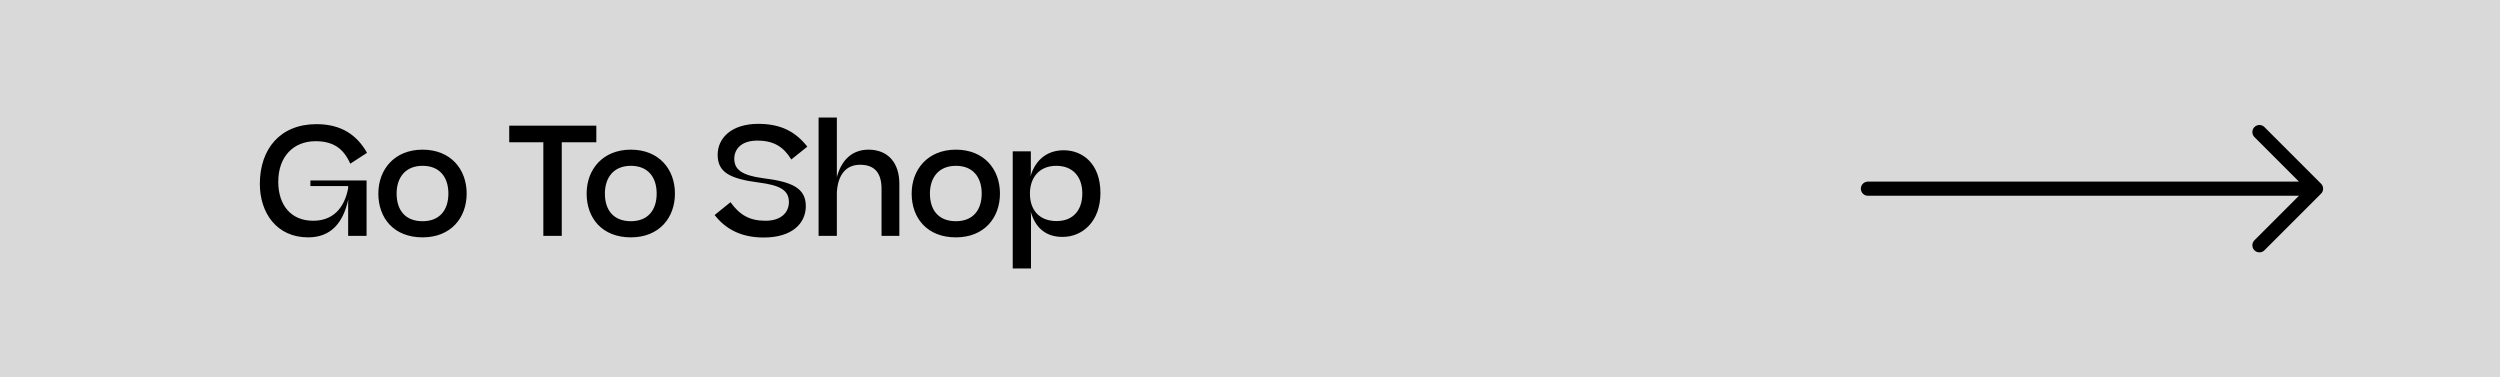 <svg width="265" height="40" viewBox="0 0 265 40" fill="none" xmlns="http://www.w3.org/2000/svg">
<rect width="265" height="40" fill="#D9D9D9"/>
<path d="M198 20H245.5M245.5 20L239.5 14M245.5 20L239.5 26" stroke="black" stroke-width="1.5" stroke-linecap="round" stroke-linejoin="round"/>
<path d="M27.544 19.496C27.544 15.768 29.72 13.16 33.544 13.16C36.2 13.16 37.848 14.328 38.904 16.2L37.128 17.352C36.424 15.752 35.336 14.968 33.448 14.968C31.112 14.968 29.496 16.584 29.496 19.272C29.496 21.752 30.856 23.4 33.192 23.4C35.272 23.4 36.488 22.104 36.904 19.96V19.72H32.904V19.128H38.856V25H36.904V21.416L36.92 21.128C36.376 23.624 35.08 25.16 32.664 25.16C29.288 25.16 27.544 22.52 27.544 19.496ZM44.793 25.16C41.753 25.16 40.105 23.128 40.105 20.52C40.105 17.96 41.817 15.864 44.793 15.864C47.769 15.864 49.465 17.928 49.465 20.52C49.465 23.08 47.801 25.16 44.793 25.16ZM44.793 23.448C46.649 23.448 47.529 22.216 47.529 20.52C47.529 18.792 46.617 17.576 44.793 17.576C42.969 17.576 42.041 18.824 42.041 20.52C42.041 22.232 42.921 23.448 44.793 23.448ZM53.978 15.08V13.32H63.21V15.08H59.546V25H57.594V15.08H53.978ZM66.871 25.16C63.831 25.16 62.183 23.128 62.183 20.52C62.183 17.96 63.895 15.864 66.871 15.864C69.847 15.864 71.543 17.928 71.543 20.52C71.543 23.08 69.879 25.16 66.871 25.16ZM66.871 23.448C68.727 23.448 69.607 22.216 69.607 20.52C69.607 18.792 68.695 17.576 66.871 17.576C65.047 17.576 64.119 18.824 64.119 20.52C64.119 22.232 64.999 23.448 66.871 23.448ZM75.752 22.792L77.432 21.432C78.408 22.792 79.464 23.4 81.144 23.4C82.76 23.4 83.624 22.552 83.624 21.416C83.624 20.152 82.664 19.64 80.472 19.352C77.336 18.952 76.072 18.248 76.072 16.408C76.072 14.616 77.56 13.128 80.376 13.128C82.776 13.128 84.328 13.96 85.576 15.544L83.88 16.904C83.048 15.56 82.024 14.904 80.264 14.904C78.6 14.904 77.848 15.784 77.832 16.808C77.832 17.976 78.632 18.584 80.872 18.888C83.992 19.272 85.416 19.944 85.416 21.864C85.4 23.72 83.928 25.176 80.952 25.176C78.504 25.176 76.888 24.248 75.752 22.792ZM86.771 12.456H88.707V18.776C89.219 16.856 90.419 15.864 92.067 15.864C94.147 15.864 95.331 17.288 95.331 19.464V25H93.443V20.024C93.443 18.456 92.819 17.464 91.171 17.464C89.699 17.464 88.835 18.488 88.707 20.344V25H86.771V12.456ZM101.324 25.16C98.284 25.16 96.636 23.128 96.636 20.52C96.636 17.96 98.348 15.864 101.324 15.864C104.3 15.864 105.996 17.928 105.996 20.52C105.996 23.08 104.332 25.16 101.324 25.16ZM101.324 23.448C103.18 23.448 104.06 22.216 104.06 20.52C104.06 18.792 103.148 17.576 101.324 17.576C99.5 17.576 98.572 18.824 98.572 20.52C98.572 22.232 99.452 23.448 101.324 23.448ZM112.629 25.112C110.789 25.112 109.733 24.088 109.253 22.424L109.285 22.856V28.456H107.349V16.04H109.269V18.232L109.237 18.68C109.781 16.856 111.077 15.928 112.757 15.928C114.757 15.928 116.645 17.352 116.645 20.456C116.645 23.464 114.757 25.112 112.629 25.112ZM114.725 20.504C114.725 18.696 113.685 17.576 111.973 17.576C110.133 17.576 109.173 18.856 109.173 20.52C109.173 22.216 110.117 23.432 112.005 23.432C113.765 23.432 114.725 22.264 114.725 20.504Z" fill="black"/>
</svg>
